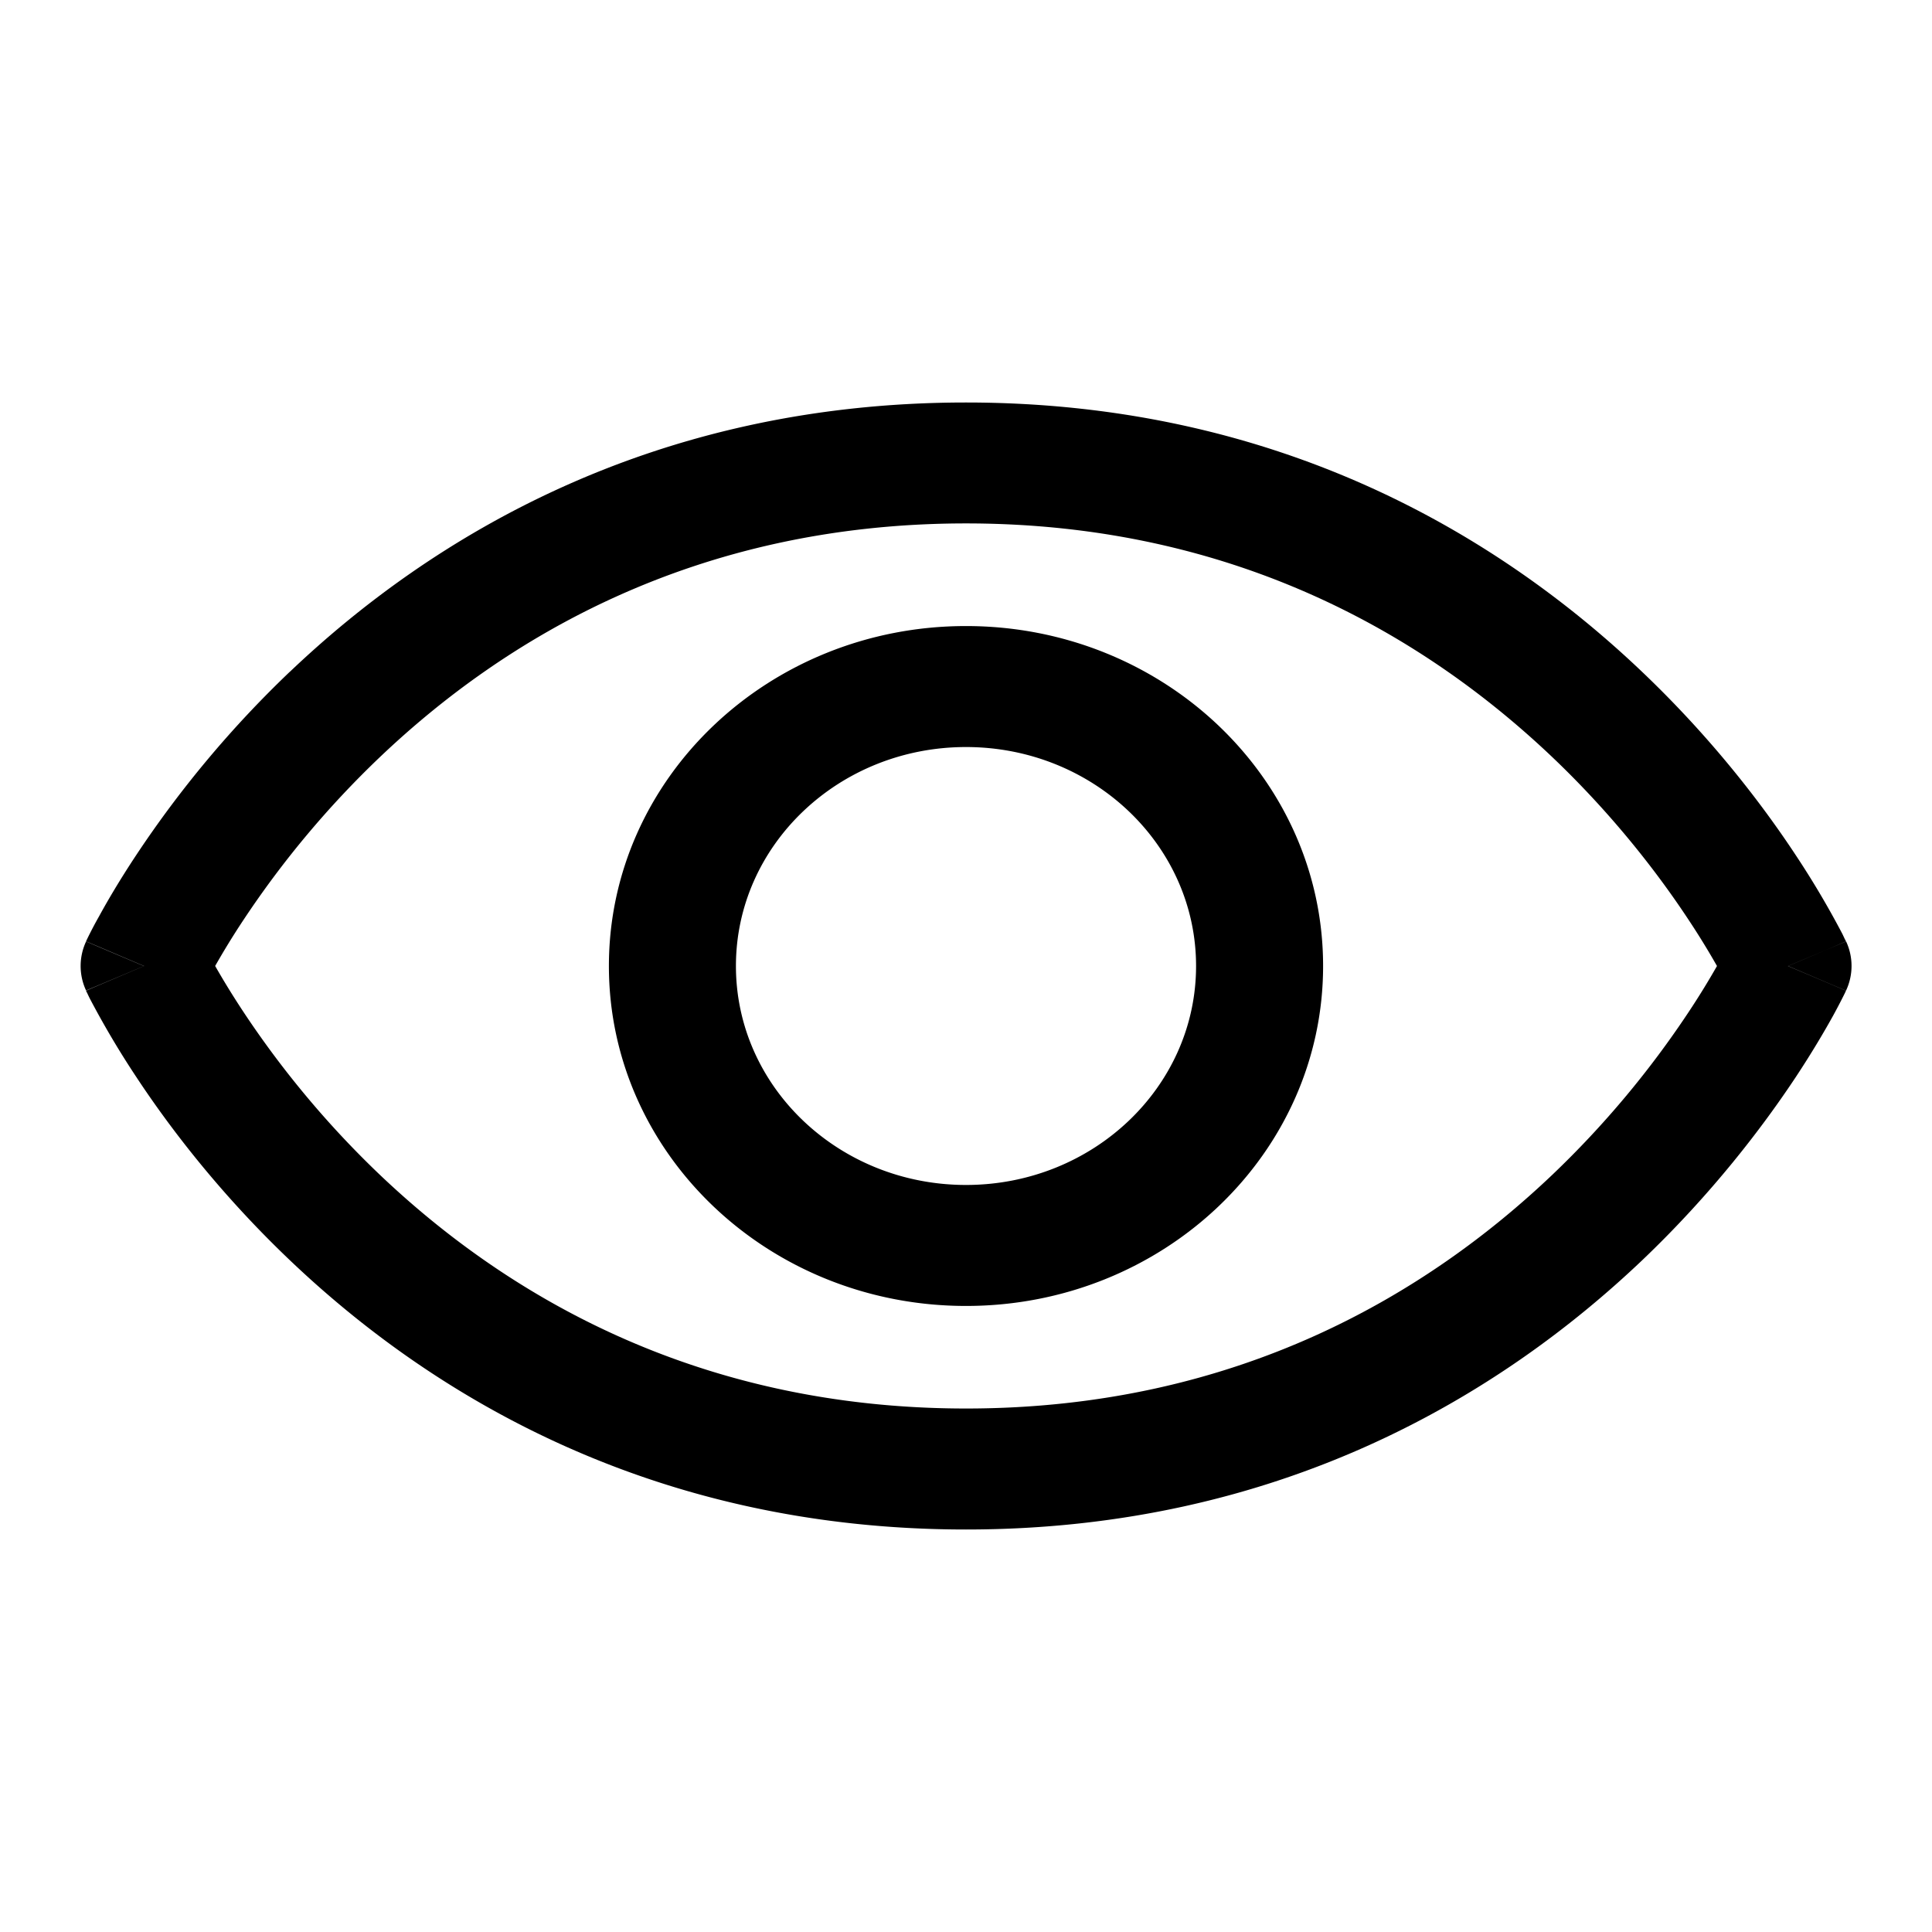 <svg x="0" y="0" viewBox="0 0 24 24">
	<g>
		<path fill="#000000" d="M3.601 8.345C5.348 6.682 8.091 5 12 5c3.91 0 6.652 1.682 8.398 3.345.872.83 1.5 1.657 1.91 2.279a11.013 11.013 0 0 1 .58.98l.03.064.01.018.002.006.001.002s.001.002-.72.307c.721.305.72.306.72.306v.002l-.004.006-.008.019a7.304 7.304 0 0 1-.148.284c-.103.186-.256.448-.462.76-.412.621-1.04 1.449-1.91 2.278C18.651 17.318 15.908 19 12 19c-3.91 0-6.652-1.681-8.398-3.344-.872-.83-1.5-1.657-1.91-2.279a11.016 11.016 0 0 1-.58-.98 4.47 4.47 0 0 1-.03-.063l-.01-.019-.002-.006-.001-.002s-.001-.001.72-.306c-.721-.305-.72-.306-.72-.306v-.003l.004-.006.008-.018a4.933 4.933 0 0 1 .149-.284c.102-.187.255-.449.461-.76a13.32 13.32 0 0 1 1.91-2.28ZM1.79 12l-.72-.306a.72.72 0 0 0-.001.61l.721-.304Zm.883 0c.085.149.202.345.355.576a11.8 11.8 0 0 0 1.69 2.017c1.536 1.461 3.899 2.904 7.283 2.904 3.384 0 5.747-1.443 7.283-2.904a11.798 11.798 0 0 0 1.69-2.017c.153-.23.27-.427.355-.576a9.789 9.789 0 0 0-.355-.577c-.363-.55-.92-1.284-1.69-2.017C17.747 7.945 15.384 6.502 12 6.502c-3.384 0-5.747 1.443-7.283 2.905a11.8 11.8 0 0 0-1.69 2.017c-.153.23-.27.428-.355.577Zm19.539 0 .72.306a.72.72 0 0 0 .001-.611l-.721.305ZM12 9.28c-1.578 0-2.858 1.217-2.858 2.72 0 1.503 1.28 2.72 2.858 2.72s2.858-1.217 2.858-2.72c0-1.502-1.28-2.72-2.858-2.72ZM7.564 12c0-2.332 1.986-4.223 4.436-4.223s4.436 1.89 4.436 4.223c0 2.332-1.986 4.223-4.436 4.223S7.564 14.334 7.564 12Z">
		</path>
	</g>
</svg>
